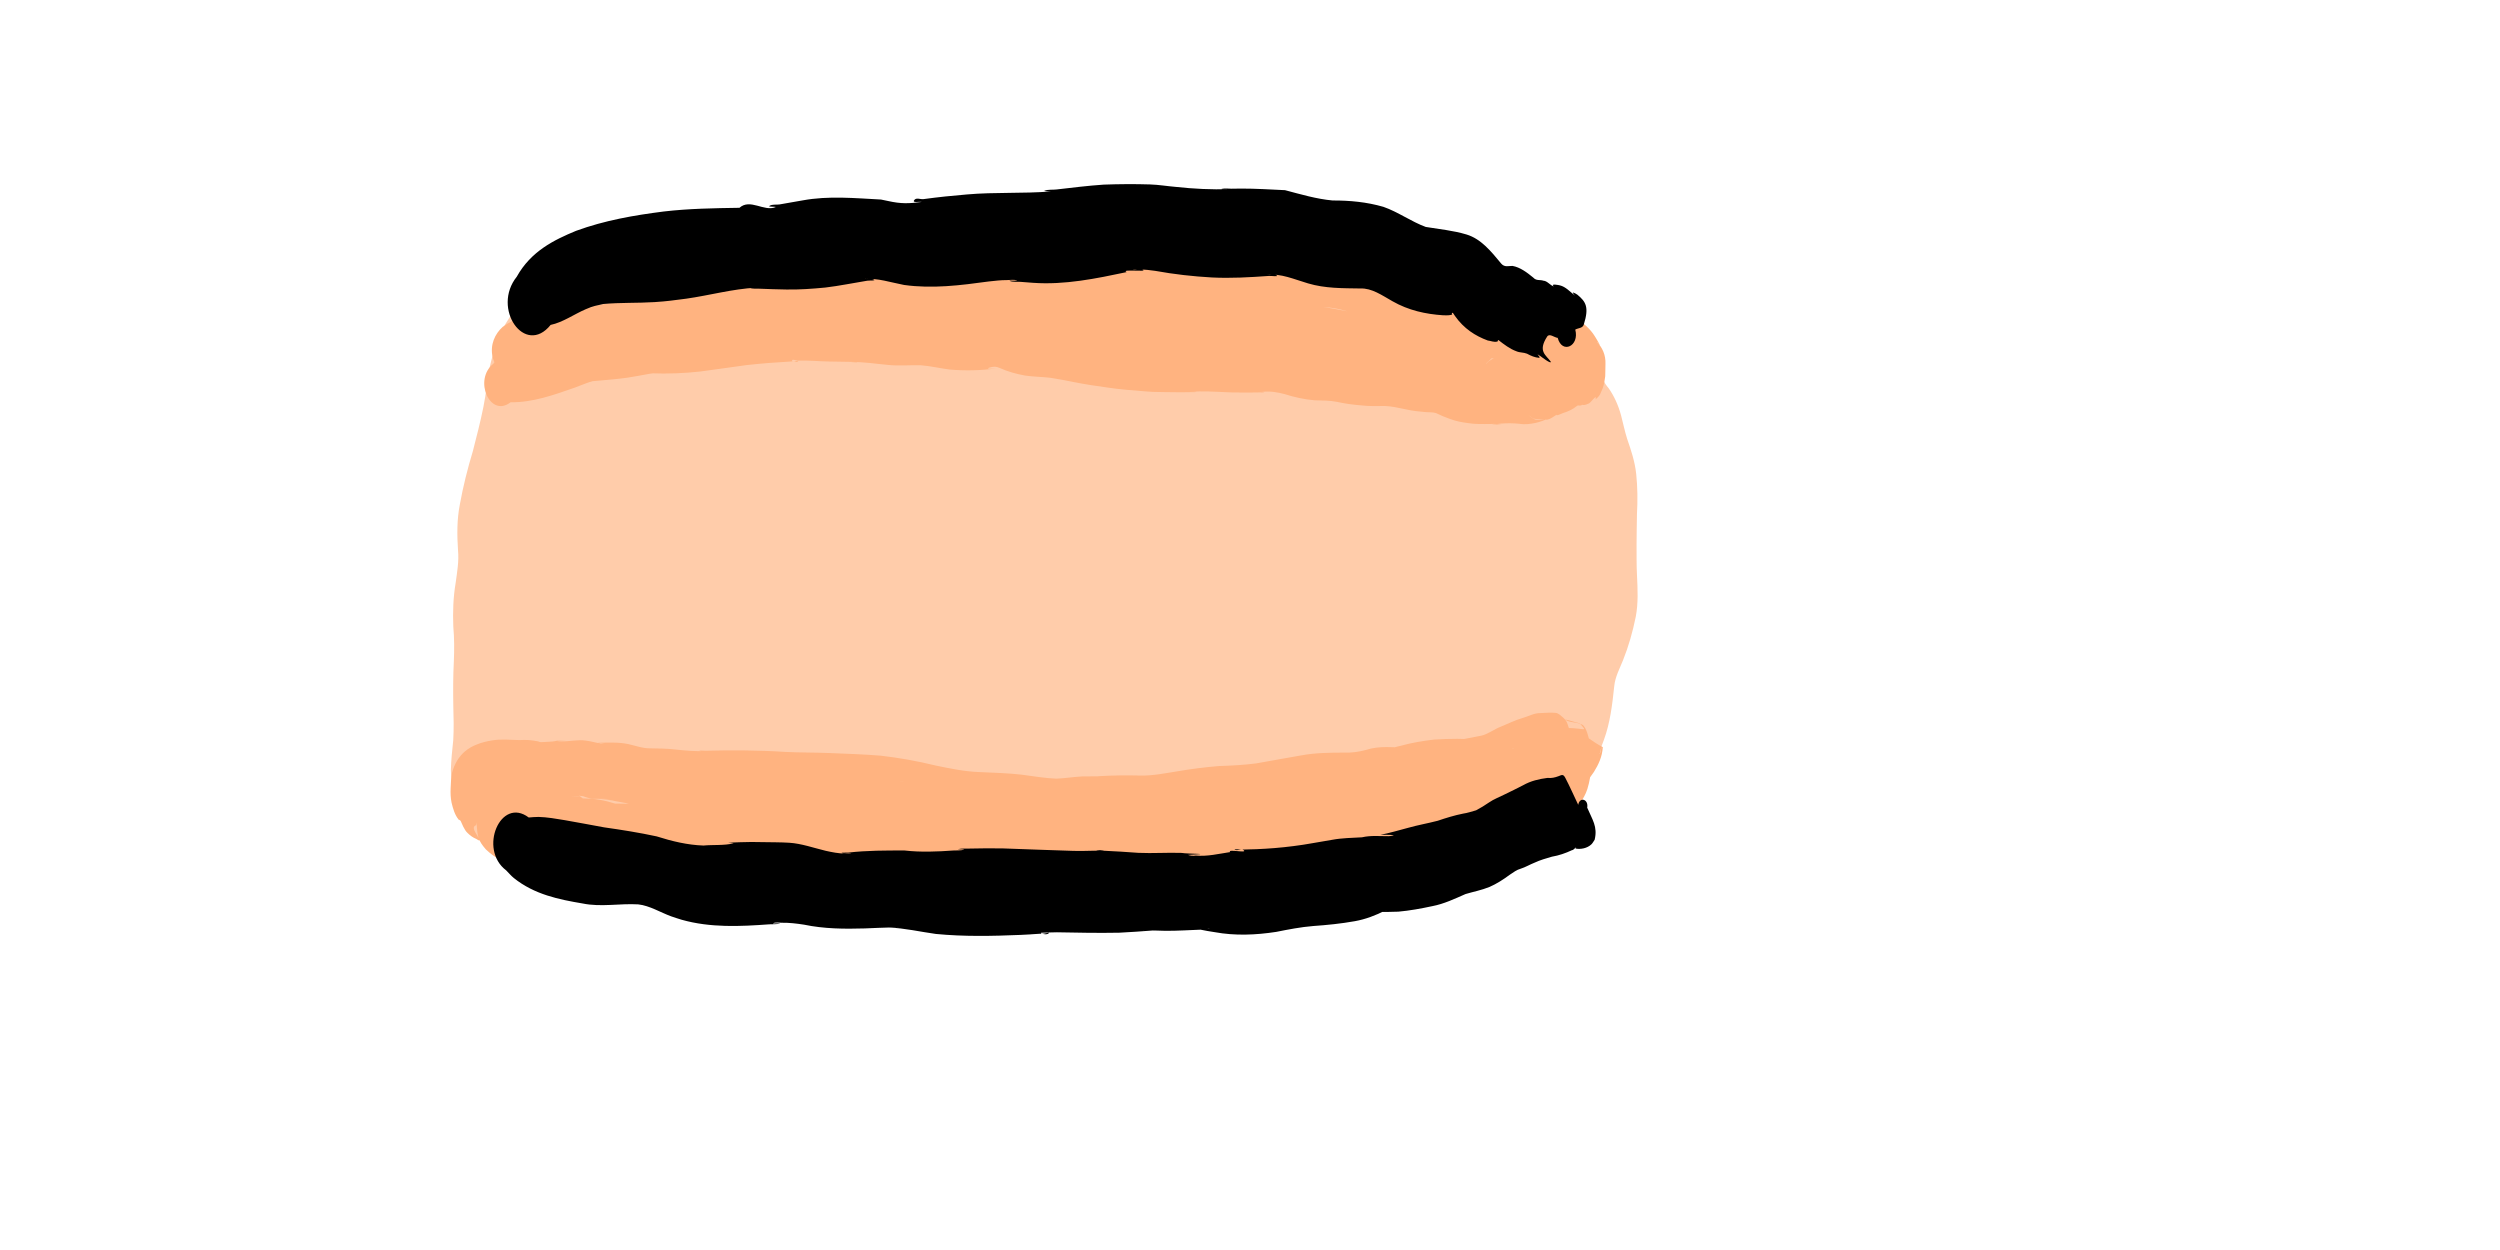 <?xml version="1.0" encoding="UTF-8" standalone="no"?>
<!-- Created with Inkscape (http://www.inkscape.org/) -->

<svg
   xmlns:dc="http://purl.org/dc/elements/1.1/"
   xmlns:cc="http://creativecommons.org/ns#"
   xmlns:rdf="http://www.w3.org/1999/02/22-rdf-syntax-ns#"
   xmlns:svg="http://www.w3.org/2000/svg"
   xmlns="http://www.w3.org/2000/svg"
   xmlns:sodipodi="http://sodipodi.sourceforge.net/DTD/sodipodi-0.dtd"
   xmlns:inkscape="http://www.inkscape.org/namespaces/inkscape"
   width="1024"
   height="512"
   viewBox="0 0 270.933 135.467"
   version="1.1"
   id="svg8"
   inkscape:version="0.92.4 (5da689c313, 2019-01-14)"
   sodipodi:docname="leg_speedo.svg"
   inkscape:export-filename="C:\Users\panu-\PycharmProjects\nextgame\data\images\bodies\speedo\leg_speedo.png"
   inkscape:export-xdpi="10.173375"
   inkscape:export-ydpi="10.173375">
  <defs
     id="defs2" />
  <sodipodi:namedview
     id="base"
     pagecolor="#ffffff"
     bordercolor="#666666"
     borderopacity="1.0"
     inkscape:pageopacity="0.0"
     inkscape:pageshadow="2"
     inkscape:zoom="0.98963091"
     inkscape:cx="496.41131"
     inkscape:cy="292.09492"
     inkscape:document-units="mm"
     inkscape:current-layer="layer6"
     showgrid="false"
     units="px"
     width="1024px"
     inkscape:window-width="1920"
     inkscape:window-height="1017"
     inkscape:window-x="-8"
     inkscape:window-y="-8"
     inkscape:window-maximized="1"
     inkscape:pagecheckerboard="true"
     showguides="false" />
  <g
     inkscape:groupmode="layer"
     id="layer6"
     inkscape:label="arm_color"
     transform="translate(0,-296.333)"
     style="display:inline">
    <path
       style="fill:#ffccaa;fill-opacity:1;stroke:none;stroke-width:0.261;stroke-opacity:1"
       id="path861"
       d="m 58.809,332.223 c -0.342,2.066 -1.204,3.897 -2.081,5.633 -0.494,0.962 -0.43,2.184 -0.501,3.303 -0.173,1.834 -0.501,3.637 -0.852,5.423 -0.384,1.91 -0.801,3.807 -1.214,5.705 -0.243,1.087 -0.492,2.154 -0.429,3.295 0.14,1.489 0.149,2.985 0.087,4.482 -0.095,1.392 -0.244,2.774 -0.314,4.169 -0.035,1.234 0.083,2.462 0.155,3.689 0.097,1.656 0.057,3.32 0.007,4.978 -0.015,1.372 -0.116,2.736 -0.223,4.099 -0.107,1.086 -0.212,2.175 -0.367,3.251 -0.034,0.318 -0.156,0.599 -0.157,0.917 -0.012,0.126 0.046,0.767 0.072,0.634 -0.085,-0.604 -0.581,-1.317 0.064,-0.399 0.204,0.423 0.433,0.823 0.655,1.229 0.231,0.632 0.256,0.525 -0.062,0.09 0.92,0.358 -0.956,-0.759 -0.709,-0.588 0.357,0.246 0.683,0.443 1.004,0.753 0.124,0.146 0.276,0.257 0.354,0.312 0.422,0.111 0.787,0.586 1.131,0.911 0.495,0.545 0.417,0.782 0.154,1.515 1.277,1.332 -0.137,3.737 -1.415,2.405 v 0 c -0.626,0.2 -1.159,0.383 -1.69,-0.212 -0.213,-0.253 -0.421,-0.514 -0.654,-0.735 -0.196,-0.169 -0.382,-0.365 -0.569,-0.543 -0.07,-0.08 -0.134,-0.079 0.088,0.077 0.158,0.112 0.338,0.173 0.486,0.308 0.262,0.241 -1.755,-1.014 -0.837,-0.616 -0.276,-0.334 -0.504,-0.721 -0.728,-1.114 -0.038,-0.076 -0.594,-1.253 -0.282,-0.627 0.078,0.15 -0.034,0.034 -0.141,-0.112 -0.255,-0.347 -0.377,-0.556 -0.537,-1.001 -0.062,-0.174 -0.101,-0.361 -0.151,-0.541 -0.058,-0.391 -0.078,-0.779 -0.115,-1.171 -0.101,-0.653 -0.167,-1.32 -0.175,-1.987 0.027,-1.077 0.147,-2.138 0.256,-3.204 0.074,-1.231 0.045,-2.461 0.007,-3.694 -0.027,-1.618 -0.027,-3.24 0.058,-4.855 0.051,-1.255 0.055,-2.502 -0.058,-3.753 -0.065,-1.589 -0.01,-3.181 0.253,-4.74 0.158,-1.17 0.373,-2.345 0.257,-3.541 -0.112,-1.66 -0.121,-3.323 0.195,-4.951 0.36,-1.983 0.843,-3.908 1.416,-5.8 0.403,-1.584 0.818,-3.165 1.14,-4.782 0.293,-1.46 0.447,-2.953 0.707,-4.423 0.504,-2.164 1.271,-4.274 2.544,-5.824 1.082,-2.987 4.254,-0.95 3.172,2.037 z"
       inkscape:connector-curvature="0" />
    <path
       style="fill:#ffccaa;fill-opacity:1;stroke:none;stroke-width:0.261;stroke-opacity:1"
       id="path863"
       d="m 165.224,382.414 c 0.7,-3.364 2.344,-6.18 3.877,-8.948 0.581,-1.087 1.264,-2.13 1.428,-3.48 0.088,-1.492 0.391,-2.918 0.783,-4.312 0.357,-1.274 0.774,-2.526 0.978,-3.864 0.156,-0.86 0.052,-1.735 -0.037,-2.596 -0.144,-1.339 -0.17,-2.69 -0.125,-4.038 0.032,-1.056 0.079,-2.112 0.046,-3.169 -0.055,-1.144 -0.052,-2.295 -0.195,-3.428 -0.148,-0.907 -0.375,-1.79 -0.567,-2.683 -0.212,-0.822 -0.421,-1.647 -0.684,-2.443 -0.144,-0.455 -0.353,-0.862 -0.55,-1.277 -0.321,-0.411 -0.627,-0.94 -0.91,-1.427 -0.375,-0.579 -0.613,-1.28 -0.96,-1.884 -0.286,-0.449 -0.619,-0.835 -0.915,-1.278 -0.27,-0.434 -0.466,-0.944 -0.736,-1.374 0.274,0.558 -0.607,-0.423 -0.671,-0.485 -0.361,-0.541 -0.919,-1.156 -1.025,-1.915 0.915,0.631 0.028,0.037 2.848,-1.167 -0.136,1.43 -1.655,1.174 -1.519,-0.256 v 0 c 2.936,-1.937 2.138,-2.929 3.005,-1.736 0.133,0.2 0.277,0.324 0.429,0.493 0.298,0.382 0.69,0.666 0.954,1.123 0.318,0.436 0.589,0.928 0.913,1.357 0.415,0.602 0.823,1.213 1.181,1.879 0.319,0.642 0.661,1.266 0.946,1.937 0.166,0.394 0.361,0.663 0.622,0.97 0.592,0.851 1.043,1.838 1.339,2.932 0.224,0.854 0.401,1.73 0.665,2.565 0.422,1.217 0.833,2.444 0.976,3.786 0.149,1.437 0.164,2.871 0.084,4.318 -0.033,1.091 -0.025,2.183 -0.044,3.275 0.008,1.122 -0.015,2.245 0.045,3.365 0.071,1.51 0.151,3.023 -0.131,4.51 -0.331,1.642 -0.783,3.231 -1.387,4.733 -0.36,0.903 -0.848,1.781 -0.949,2.812 -0.207,1.989 -0.445,3.967 -1.114,5.797 -1.199,3.319 -2.72,6.56 -5.037,8.686 -1.475,3.354 -5.038,0.576 -3.562,-2.778 z"
       inkscape:connector-curvature="0" />
    <path
       style="fill:#ffccaa;fill-opacity:1;stroke:none;stroke-width:0.187;stroke-opacity:1"
       d="m 123.452,325.164 c -3.418,0.328 -6.757,1.488 -10.211,1.332 -2.812,-0.145 -5.631,-0.38 -8.433,0.126 -3.193,0.333 -6.357,0.237 -9.489,-0.406 -2.918,0.14 -5.761,1.001 -8.667,0.902 -3.745,0.026 -7.561,0.035 -11.228,0.878 -3.785,0.682 -7.631,0.364 -11.409,1.197 -1.754,0.769 -3.62,1.366 -5.2,2.655 -0.861,1.443 -1.133,3.348 -1.946,4.851 -1.295,2.349 -0.915,5.428 -1.549,8.061 -0.528,3.26 -1.433,6.419 -1.891,9.681 -0.221,7.531 -0.076,15.145 -0.359,22.625 -0.027,1.528 -0.524,3.042 -0.385,4.543 1.186,2.376 3.33,3.646 5.437,3.669 5.608,0.717 11.165,1.918 16.719,3.006 3.989,0.309 8.001,-0.505 11.977,0.08 4.221,1.24 8.567,0.619 12.85,0.685 7.969,-0.416 15.955,-0.048 23.933,0.123 2.516,-0.018 5.019,0.312 7.532,0.308 1.377,-0.091 2.683,-0.806 4.07,-0.577 4.679,-0.229 9.318,-1.083 13.972,-1.559 3.648,-0.774 7.288,-1.701 10.877,-2.872 1.863,-0.797 3.603,-1.966 5.48,-2.727 0.831,-1.431 1.277,-3.274 2.135,-4.73 1.3,-2.768 3.262,-5.224 3.472,-8.659 0.491,-3.198 2.044,-6.215 1.452,-9.601 -0.233,-4.047 0.228,-8.183 -0.642,-12.146 -0.804,-4.393 -3.199,-7.853 -5.491,-11.022 -0.704,-1.027 -1.603,-1.715 -2.624,-1.951 -1.259,-0.984 -2.804,-0.608 -4.045,-1.657 -1.09,-0.722 -1.988,-2.081 -3.31,-1.977 -2.727,-0.07 -5.35,-1.345 -7.841,-2.776 -2.841,-0.242 -5.7,-0.205 -8.484,-1.157 -4.995,-0.501 -10.026,0.134 -14.997,-0.835 -0.566,-0.063 -1.135,-0.089 -1.703,-0.068 z"
       id="path879"
       inkscape:connector-curvature="0" />
    <path
       style="fill:#ffb380;fill-opacity:1;stroke:none;stroke-width:0.261;stroke-opacity:1"
       id="path887"
       d="m 59.732,334.245 c -1.076,0.842 -2.337,1.055 -3.553,1.275 -0.455,0.029 -0.319,0.059 -0.203,-0.376 0.065,-0.244 0.128,-0.493 0.155,-0.75 0.031,-0.295 -0.03,-0.509 -0.087,-0.775 -0.532,-1.42 -1.386,0.033 -2.485,-0.27 -0.241,-0.067 0.872,-1.217 0.885,-1.231 0.977,-0.79 2.097,-1.199 3.179,-1.656 1.278,-0.556 2.594,-0.891 3.935,-0.98 0.768,-0.027 1.537,0.02 2.294,0.195 0.077,0.018 0.154,0.036 0.231,0.039 0.06,0.002 0.238,-0.013 0.179,-0.021 -0.283,-0.039 -0.568,-0.047 -0.852,-0.071 0.638,-0.067 1.276,-0.173 1.908,-0.307 0.65,-0.107 1.296,-0.24 1.94,-0.402 0.69,-0.196 1.38,-0.389 2.081,-0.498 1.112,-0.116 2.229,-0.026 3.343,-0.008 0.121,-10e-4 0.243,-0.003 0.364,-0.004 0.398,-0.003 0.976,-8.9e-4 0.736,-0.011 -1.615,-0.066 -0.232,-0.015 0.084,-0.022 1.259,-0.09 2.518,-0.052 3.778,-0.024 0.118,0.016 0.237,0.023 0.353,0.049 1.542,0.34 1.838,5.465 0.2,5.507 -0.026,-8.9e-4 -0.053,-0.009 -0.079,-0.002 -0.086,0.021 -0.415,0.284 -0.442,0.301 -0.7,0.439 -0.397,0.256 -1.269,0.718 -2.708,1.332 -5.575,1.883 -8.426,2.345 -2.015,0.282 -4.042,0.355 -6.058,0.608 -3.014,0.374 -1.835,0.372 -3.72,-5.148 0.494,-0.197 0.988,-0.377 1.463,-0.655 1.934,-1.275 4.006,-2.067 6.092,-2.755 3.321,-0.984 6.699,-1.574 10.076,-2.094 2.668,-0.425 5.347,-0.675 8.029,-0.859 1.871,-0.093 3.743,-0.046 5.614,0.001 0.189,-0.008 0.755,0.022 0.568,-0.024 -0.235,-0.058 -0.481,0.029 -0.718,-0.013 -0.17,-0.03 0.343,-0.009 0.514,-0.023 0.524,-0.041 1.043,-0.128 1.561,-0.236 1.47,-0.387 2.923,-0.868 4.402,-1.198 2.446,-0.515 4.926,-0.464 7.394,-0.449 2.038,-0.032 4.069,0.205 6.098,0.422 1.682,0.17 3.365,0.317 5.045,0.524 1.505,0.223 3.003,0.495 4.517,0.594 1.869,0.06 3.737,2.6e-4 5.606,0.044 1.907,-6e-4 3.782,0.455 5.65,0.909 1.571,0.345 3.141,0.688 4.717,0.991 1.493,0.224 2.974,0.554 4.453,0.907 1.633,0.381 3.28,0.646 4.925,0.924 1.737,0.295 3.463,0.675 5.177,1.152 1.581,0.449 3.122,1.103 4.654,1.778 1.012,0.47 2.032,0.908 3.083,1.199 0.882,0.191 1.768,0.358 2.654,0.519 0.864,0.119 1.704,0.425 2.557,0.621 0.612,0.213 1.181,-0.113 -0.718,0.18 -0.044,0.007 -0.062,0.085 -0.098,0.119 -0.092,0.087 -0.189,0.162 -0.284,0.243 -0.079,0.084 -0.337,0.281 -0.238,0.252 0.113,-0.033 0.184,-0.19 0.285,-0.266 0.037,-0.028 0.584,-0.413 0.753,-0.428 4.001,-0.356 0.538,0.066 1.57,-0.061 0.495,-0.038 2.213,-0.03 0.078,-0.02 0.384,0.013 0.768,0.037 1.152,0.034 0.504,-0.049 1.001,-0.192 1.506,-0.256 0.27,0.035 0.945,-0.177 1.165,0.103 -0.007,0.13 0.01,0.017 -0.094,0.172 -0.003,0.004 0.183,-0.113 0.324,-0.216 0.178,-0.113 0.127,-0.031 0.306,-0.224 0.493,-0.466 -0.036,0.322 -0.021,0.518 0.256,3.304 1.261,4.299 0.226,3.123 -0.555,-0.303 -1.132,-0.561 -1.692,-0.862 -1.169,-0.642 -2.333,-1.297 -3.512,-1.906 -1.063,-0.551 -2.18,-0.869 -3.288,-1.214 -1.25,-0.394 -2.482,-0.875 -3.705,-1.396 -1.065,-0.462 -2.124,-0.93 -3.222,-1.237 -1.104,-0.239 -2.219,-0.371 -3.327,-0.573 -1.256,-0.246 -2.48,-0.699 -3.714,-1.083 -1.171,-0.354 -2.375,-0.411 -3.569,-0.508 -1.39,-0.092 -2.761,-0.415 -4.137,-0.672 -1.254,-0.233 -2.522,-0.172 -3.783,-0.105 -0.112,0.008 -1.729,0.111 -1.788,0.131 -0.154,0.052 0.627,0.046 0.472,0.084 -0.357,0.088 -0.725,0.046 -1.088,0.067 -1.325,0.077 -1.009,0.058 -2.354,0.102 -1.584,0.064 -3.167,0.031 -4.747,-0.118 -0.845,-0.08 -1.71,0.015 -2.535,-0.238 -0.15,-0.046 0.214,-0.294 0.321,-0.441 -0.379,-0.284 -0.758,-0.567 -1.137,-0.851 -2.469,0.898 -3.422,-3.751 -0.953,-4.649 v 0 c 0.27,-0.299 0.541,-0.599 0.811,-0.898 0.791,-0.157 1.583,-0.314 2.374,-0.47 -0.128,-0.078 -0.518,-0.17 -0.385,-0.235 0.342,-0.169 0.727,-0.09 1.092,-0.114 1.183,-0.079 2.371,-0.045 3.555,-0.06 1.181,0.011 2.36,0.056 3.541,0.099 1.474,0.054 2.944,0.052 4.409,0.289 1.329,0.193 2.655,0.427 3.99,0.517 1.411,0.115 2.823,0.23 4.223,0.499 1.36,0.273 2.722,0.558 4.054,1.026 1.091,0.355 2.195,0.653 3.311,0.835 1.239,0.231 2.479,0.48 3.69,0.908 1.194,0.412 2.386,0.848 3.555,1.375 1.11,0.469 2.218,0.954 3.362,1.258 1.304,0.41 2.605,0.848 3.858,1.488 1.403,0.695 2.785,1.496 4.012,2.657 0.626,0.625 1.253,1.276 1.714,2.131 -0.89,-1.046 0.185,0.142 0.501,3.38 0.024,0.241 -0.436,1.056 -0.608,1.287 -0.378,0.446 -0.782,0.936 -1.266,1.159 -0.252,0.048 -0.468,0.342 -0.713,0.499 -0.498,0.331 -1.022,0.547 -1.577,0.628 -0.651,0.096 -1.304,0.095 -1.957,0.158 -0.383,2.9e-4 -0.764,0.036 -1.146,0.05 -0.852,0.003 -1.71,0.046 -2.56,-0.062 -0.545,-0.127 0.08,0.032 0.948,-0.075 0.034,-0.004 0.038,-0.078 0.066,-0.103 0.125,-0.112 0.263,-0.194 0.388,-0.304 0.082,-0.071 0.311,-0.314 0.231,-0.238 -0.097,0.092 -0.19,0.193 -0.285,0.289 -0.044,0.034 -0.515,0.423 -0.631,0.441 -0.815,0.123 -1.642,0.128 -2.46,0.087 -0.921,-0.106 -1.842,-0.223 -2.745,-0.495 -0.942,-0.222 -1.893,-0.359 -2.831,-0.606 -1.213,-0.314 -2.424,-0.645 -3.614,-1.088 -1.367,-0.507 -2.725,-1.094 -4.136,-1.349 -1.749,-0.28 -3.512,-0.427 -5.242,-0.895 -1.61,-0.43 -3.208,-0.938 -4.821,-1.349 -1.447,-0.306 -2.907,-0.481 -4.357,-0.762 -1.609,-0.294 -3.214,-0.612 -4.816,-0.968 -1.685,-0.301 -3.375,-0.366 -5.075,-0.337 -1.966,-0.035 -3.929,-0.179 -5.872,-0.608 -1.456,-0.272 -2.915,-0.512 -4.387,-0.576 -1.695,-0.095 -3.392,-0.146 -5.087,-0.229 -1.962,-0.115 -3.923,-0.238 -5.885,-0.326 0.155,-0.008 0.618,-0.008 0.464,-0.024 -1.488,-0.159 -2.993,0.071 -4.48,0.123 -1.454,0.119 -2.919,0.183 -4.352,0.555 -1.726,0.401 -3.46,0.656 -5.219,0.444 -0.192,-0.007 -0.768,0.007 -0.577,-0.021 0.233,-0.034 0.47,-0.028 0.703,0.003 0.18,0.024 -0.362,0.008 -0.542,0.018 -0.639,0.038 -1.267,0.169 -1.887,0.378 -2.561,0.798 -5.108,1.712 -7.723,2.162 -3.286,0.587 -6.593,0.905 -9.882,1.466 -2.244,0.413 -4.491,0.857 -6.756,0.983 -0.286,0.007 -0.577,0.075 -0.858,0.004 -0.025,-0.005 -0.02,-0.067 -0.041,-0.085 -0.094,-0.079 -0.221,0.147 -0.324,0.074 -0.668,-1.7 -1.345,-3.393 -2.003,-5.1 -0.056,-0.146 0.095,-0.229 0.16,-0.282 0.445,-0.36 0.96,-0.53 1.441,-0.777 1.923,-0.772 3.882,-1.371 5.842,-1.953 2.88,-0.758 5.79,-1.431 8.739,-1.311 0.878,0.048 1.758,0.197 2.635,0.159 1.486,-0.068 1.514,4.442 0.305,5.315 -0.118,0.085 -0.34,0.15 -0.458,0.173 -0.122,0.024 -0.245,0.031 -0.368,0.047 0.231,0.011 0.464,-0.007 0.693,0.033 0.149,0.026 -0.301,0.009 -0.452,0.009 -0.595,-10e-4 -1.19,-0.045 -1.785,-0.047 -1.163,-0.002 -2.326,0.021 -3.488,-0.055 -0.24,-0.012 -0.48,-0.03 -0.72,-0.039 -0.11,-0.004 -0.439,-0.003 -0.329,-0.005 1.618,-0.021 0.511,0.011 0.166,-0.023 -0.549,-0.015 -1.095,-0.031 -1.633,0.153 -0.69,0.199 -1.364,0.486 -2.064,0.623 -0.817,0.156 -1.633,0.321 -2.46,0.329 -2.578,-0.125 -0.71,0.027 -1.756,-0.129 -0.087,-0.013 -0.174,-0.026 -0.262,-0.029 -0.066,-0.002 -0.265,0.005 -0.199,0.012 0.3,0.029 0.602,0.032 0.902,0.057 0.054,0.004 -0.107,0.002 -0.161,0.003 -1.079,0.289 -2.1,0.88 -3.175,1.193 -1.095,0.336 -2.258,0.74 -3.386,0.524 -0.019,-0.081 -0.069,-0.161 -0.056,-0.244 0.03,-0.198 0.33,-0.56 0.178,-0.558 -2.04,0.027 -1.94,1.448 -2.975,-0.307 -0.061,-0.169 -0.142,-0.328 -0.183,-0.508 -0.313,-1.38 0.25,-2.556 1.084,-3.305 1.311,-0.952 2.764,-1.422 4.255,-1.034 1.87,-0.943 2.871,2.579 1.001,3.521 z"
       inkscape:connector-curvature="0" />
    <path
       style="fill:#ffb380;fill-opacity:1;stroke:none;stroke-width:0.261;stroke-opacity:1"
       id="path889"
       d="m 53.482,335.728 c 0.198,-0.22 0.382,-0.466 0.594,-0.661 1.739,-1.594 3.861,-2.316 5.878,-2.99 1.891,-0.591 3.826,-0.855 5.761,-0.999 1.169,-0.022 2.329,-0.099 3.485,-0.336 1.67,-0.386 3.348,-0.679 5.038,-0.846 1.65,-0.116 3.292,-0.318 4.931,-0.591 1.713,-0.341 3.436,-0.551 5.166,-0.607 0.268,0.002 0.537,0.002 0.805,0.008 0.68,0.014 1.36,0.019 2.04,0.051 0.823,0.038 1.638,0.175 2.463,0.189 -0.221,-0.366 1.439,0.387 1.191,-0.026 -0.133,-0.222 -0.712,0.239 -0.641,-0.03 0.073,-0.274 0.436,-0.014 0.654,-0.021 1.391,-0.047 0.366,-0.025 2.696,-0.015 1.425,0.107 2.847,0.243 4.273,0.339 1.193,0.038 2.372,0.266 3.549,0.504 0.97,0.27 1.96,0.212 2.942,0.142 0.203,-0.015 0.746,0.154 0.608,-0.044 -0.148,-0.213 -0.62,0.266 -0.653,-0.021 -0.034,-0.285 0.432,-0.019 0.649,-0.02 0.59,-0.004 1.179,0.035 1.767,0.085 1.318,-0.272 2.422,0.347 3.655,0.698 0.755,0.194 1.529,0.183 2.295,0.189 0.989,0.011 1.963,0.25 2.934,0.469 0.844,0.199 1.699,0.261 2.553,0.321 1.155,0.071 2.309,0.16 3.462,0.264 1.325,0.098 2.648,0.131 3.975,0.067 2.787,-0.146 -0.327,0.05 0.204,-0.083 0.056,-0.014 1.575,-0.029 1.628,-0.029 0.84,-0.002 2.317,0.029 2.934,0.039 1.333,0.149 2.667,0.213 4.004,0.183 0.219,-0.007 0.795,0.207 0.657,-0.019 -0.142,-0.233 -0.508,0.185 -0.677,-0.014 -0.165,-0.194 0.441,-0.004 0.661,-0.004 0.222,2.9e-4 0.443,0.002 0.665,0.007 2.146,0.035 1.337,-0.046 2.602,0.116 1.02,0.149 2.002,0.558 3.013,0.77 0.948,0.183 1.907,0.178 2.86,0.288 0.869,0.128 1.721,0.394 2.587,0.549 0.777,0.075 1.557,0.091 2.336,0.144 0.829,0.008 1.657,-0.002 2.484,0.082 0.947,0.085 1.878,0.341 2.805,0.596 0.638,0.155 1.285,0.218 1.925,0.359 0.561,0.13 1.084,0.431 1.618,0.681 0.44,0.125 0.893,0.176 1.338,0.277 0.51,0.113 1.018,0.243 1.526,0.372 0.476,0.089 1.714,0.027 -0.392,0.04 0.408,-0.019 0.814,-0.077 1.222,-0.104 0.788,-0.115 1.549,0.009 2.324,0.106 0.4,0.047 1.056,0.033 -0.828,0.007 -0.042,-6e-4 0.084,-0.002 0.126,-0.004 0.117,-0.007 0.181,-0.015 0.302,-0.028 0.422,-0.065 0.847,-0.061 1.271,-0.107 0.484,-0.075 0.974,-0.049 1.457,-0.12 1.135,-0.126 1.319,-0.046 2.083,0.553 0.024,0.018 -0.041,-0.049 -0.064,-0.068 -0.117,-0.092 -0.223,-0.233 -0.357,-0.262 -0.443,-0.096 -0.895,-0.071 -1.343,-0.106 -0.123,0.074 -0.356,0.102 -0.438,0.27 -0.011,0.022 0.038,-0.017 0.056,-0.028 0.324,-0.211 0.07,-0.071 0.369,-0.224 0.195,-0.077 0.375,-0.141 0.562,-0.242 0.399,-0.26 0.805,-0.538 1.244,-0.654 -0.036,0.107 0.225,-0.125 0.234,-0.021 0.005,0.064 -0.049,0.111 -0.074,0.166 -0.192,0.411 -0.542,0.75 -0.578,1.232 -0.159,2.138 0.804,3.535 0.064,2.365 -0.342,-0.587 -0.444,-1.269 -0.568,-1.969 -0.044,-0.25 -0.025,-0.306 -0.175,-0.238 -0.154,0.087 0.009,0.021 -0.198,-0.005 -0.044,-0.005 -0.087,0.024 -0.131,0.017 -0.243,-0.036 -0.495,-0.209 -0.724,-0.312 -0.541,-0.382 -1.116,-0.658 -1.701,-0.894 -0.799,-0.229 -1.569,-0.582 -2.328,-0.979 -0.669,-0.339 -1.265,-0.882 -1.921,-1.257 -0.473,-0.162 -0.964,-0.2 -1.442,-0.334 -0.593,-0.133 -1.16,-0.414 -1.748,-0.575 -0.724,-0.109 -1.451,-0.177 -2.176,-0.283 -0.954,-0.201 -1.913,-0.351 -2.875,-0.472 -0.141,-0.011 -0.281,-0.019 -0.422,-0.03 -0.25,-0.019 -0.499,-0.036 -0.749,-0.059 -0.107,-0.011 -0.428,-0.021 -0.321,-0.036 0.776,-0.111 1.312,0.028 0.715,-0.103 -0.209,-0.046 -0.421,-0.069 -0.631,-0.099 -0.038,-0.005 -0.135,0.021 -0.114,-0.021 0.04,-0.079 0.127,-0.086 0.191,-0.13 0.692,-0.617 0.712,-0.484 1.138,-1.5 0.125,-0.299 0.169,-0.726 0.25,-1.059 0.026,-0.054 0.032,-0.146 0.079,-0.161 0.136,-0.042 0.815,0.438 0.932,0.501 0.336,0.182 0.677,0.345 1.015,0.518 1.035,0.484 2.093,0.875 3.144,1.291 0.78,0.313 1.441,0.872 2.02,1.622 0.494,0.69 0.052,0.112 -0.052,-0.139 0.21,-0.211 0.717,0.258 0.879,0.386 0.308,0.316 0.149,0.132 0.467,0.566 1.94,2.9 -1.14,6.552 -3.08,3.652 v 0 c 0.238,0.34 0.131,0.199 0.314,0.432 0.502,0.511 -0.228,0.066 -0.387,0.059 -0.311,-0.177 -0.58,-0.366 -0.849,-0.645 -0.125,-0.13 -0.213,-0.329 -0.356,-0.422 -0.021,-0.014 0.017,0.059 0.025,0.088 0.005,0.03 0.032,0.146 0.015,0.178 -0.099,0.187 -0.896,-0.056 -1.034,-0.044 -1.382,-0.319 -2.755,-0.737 -4.024,-1.562 -1.482,-1.037 -2.839,-2.331 -3.466,-4.485 -0.053,-0.306 -0.124,-0.608 -0.16,-0.918 -0.133,-1.152 0.104,-2.368 0.731,-3.217 0.205,-0.278 0.486,-0.435 0.728,-0.652 0.305,-0.156 0.603,-0.288 0.932,-0.34 0.785,-0.201 0.114,-0.049 1.815,-0.132 0.653,-0.032 1.306,-0.07 1.956,0.057 1.024,0.158 2.038,0.388 3.053,0.628 0.802,0.216 1.601,0.449 2.382,0.776 0.547,0.2 1.111,0.278 1.666,0.43 0.734,0.203 1.444,0.529 2.128,0.938 0.594,0.344 1.198,0.655 1.816,0.918 0.749,0.341 1.505,0.659 2.226,1.1 0.653,0.365 1.331,0.639 1.993,0.971 1.199,0.785 2.159,1.737 2.732,3.405 0.147,0.563 0.382,1.256 0.333,1.877 -0.003,0.034 -0.033,-0.054 -0.045,-0.084 -0.226,-0.542 0.079,0.102 -0.242,-0.546 -0.586,-0.904 0.43,0.623 0.334,2.753 -0.023,0.511 -0.387,0.887 -0.602,1.311 -0.134,0.265 -0.365,0.449 -0.556,0.628 -0.459,0.371 -0.984,0.61 -1.506,0.765 -0.185,0.08 -0.547,0.249 -0.686,0.242 -0.037,-0.087 -0.018,-0.053 -0.146,0.03 -0.283,0.185 -0.564,0.386 -0.882,0.446 -0.479,-0.035 -0.963,-0.008 -1.437,-0.105 -0.159,-0.033 -0.292,-0.181 -0.435,-0.277 -0.044,-0.03 -0.169,-0.141 -0.129,-0.102 0.615,0.587 0.844,0.538 1.793,0.47 0.017,-0.009 0.063,-0.049 0.051,-0.029 -0.059,0.104 -0.659,0.275 -0.737,0.299 -0.115,0.035 -0.231,0.061 -0.347,0.092 -0.589,0.115 -1.183,0.205 -1.777,0.097 -0.656,-0.065 -1.318,-0.072 -1.973,-0.023 -0.478,0.046 -1.946,0.184 0.083,0.088 -0.401,-0.026 -0.801,-0.072 -1.202,-0.045 -0.858,0.008 -1.71,0.044 -2.562,-0.107 -0.627,-0.077 -1.25,-0.21 -1.858,-0.432 -0.52,-0.182 -1.03,-0.4 -1.535,-0.646 -0.348,-0.101 -0.707,-0.07 -1.061,-0.096 -0.74,-0.059 -1.482,-0.136 -2.214,-0.306 -0.743,-0.153 -1.486,-0.332 -2.239,-0.36 -0.854,0.011 -1.71,0.033 -2.563,-0.065 -0.886,-0.071 -1.769,-0.188 -2.644,-0.384 -0.797,-0.154 -1.596,-0.151 -2.401,-0.167 -1.095,-0.095 -2.177,-0.323 -3.243,-0.665 -0.817,-0.226 -1.632,-0.348 -2.468,-0.248 -1.299,0.07 -0.003,-0.015 0.196,0.05 0.206,0.066 -0.425,0.007 -0.637,0.011 -1.051,0.015 -1.353,0.016 -2.702,6.1e-4 -0.228,-0.002 -0.456,-0.016 -0.685,-0.024 -1.329,-0.064 -2.659,-0.138 -3.988,-0.048 0.206,0.011 0.819,-0.021 0.617,0.032 -0.015,0.004 -1.603,0.021 -1.611,0.021 -0.765,0.001 -2.646,-0.033 -3.022,-0.044 -0.264,-0.008 -0.528,-0.034 -0.791,-0.051 -1.407,-0.119 -2.816,-0.212 -4.216,-0.431 -1.153,-0.157 -2.305,-0.331 -3.452,-0.559 -0.879,-0.171 -1.757,-0.353 -2.64,-0.485 -0.927,-0.107 -1.858,-0.11 -2.783,-0.245 -0.935,-0.178 -1.857,-0.424 -2.753,-0.832 -0.24,-0.083 -0.243,-0.102 -0.464,-0.121 -0.4,-0.034 -1.585,0.345 0.152,0.175 -1.681,0.239 -3.379,0.271 -5.067,0.13 -1.05,-0.133 -2.09,-0.384 -3.143,-0.466 -1.176,-0.028 -2.352,0.087 -3.527,-0.034 -1.349,-0.119 -2.693,-0.352 -4.048,-0.309 0.209,-0.002 0.823,0.093 0.627,-0.005 -0.027,-0.013 -1.338,-0.032 -1.363,-0.032 -1.068,-0.016 -2.133,-0.021 -3.199,-0.092 -0.602,-0.031 -1.202,-0.048 -1.804,-0.03 -0.21,0.007 -0.689,-0.236 -0.629,0.031 0.061,0.273 0.807,-0.151 0.643,0.032 -0.178,0.198 -0.463,0.018 -0.695,0.026 -1.62,0.087 -3.237,0.215 -4.853,0.391 -1.686,0.217 -3.366,0.488 -5.052,0.7 -1.759,0.194 -3.523,0.261 -5.288,0.195 -1.154,-0.043 -2.309,-0.065 -3.458,0.108 -1.656,0.226 -3.251,0.812 -4.845,1.44 -2.274,0.798 -4.597,1.627 -6.966,1.589 -2.225,1.741 -4.075,-2.449 -1.849,-4.19 z"
       inkscape:connector-curvature="0" />
    <path
       style="fill:#ffb380;fill-opacity:1;stroke:none;stroke-width:0.261;stroke-opacity:1"
       id="path891"
       d="m 58.886,386.189 c -1.088,0.035 -2.134,-0.45 -3.086,-1.118 -0.294,-0.296 -0.645,-0.469 -1.012,-0.506 -0.342,0.025 -0.721,-0.337 -1.055,-0.185 0.472,0.085 -0.951,0.007 -0.467,-0.003 1.683,-0.038 0.089,0.041 -0.492,-0.039 -0.394,-0.092 -0.782,-0.22 -1.164,-0.379 -0.03,-0.014 -0.121,-0.048 -0.152,-0.085 -0.054,-0.064 0.169,0.174 0.205,0.091 1.767,-4.135 0.459,-4.634 1.742,-4.061 0.819,0.331 1.634,0.683 2.457,0.994 1.179,0.482 2.414,0.534 3.635,0.628 1.284,0.076 2.3,0.386 3.44,1.171 0.383,0.196 1.063,1.183 1.473,1.017 0.743,-0.313 1.549,-0.296 2.32,-0.295 1.181,0.011 2.361,0.043 3.542,0.042 -0.21,-0.004 -0.438,0.098 -0.631,-0.012 -0.176,-0.1 0.383,-0.009 0.574,-0.02 0.875,-0.05 1.744,-0.195 2.615,-0.317 1.437,-0.213 2.881,-0.264 4.325,-0.275 1.465,-0.007 2.904,-0.405 4.341,-0.742 1.865,-0.469 3.752,-0.768 5.648,-0.881 1.826,-0.139 3.654,-0.049 5.481,-0.064 -0.224,-0.002 -0.466,0.109 -0.673,-0.007 -0.19,-0.106 0.413,-0.013 0.619,-0.024 0.905,-0.045 1.808,-0.104 2.714,-0.119 0.877,0.03 1.756,0.003 2.632,0.048 0.236,0.012 -0.482,-0.062 -0.708,0.029 -0.177,0.071 0.369,0.025 0.553,0.033 0.534,0.025 0.525,0.017 1.059,0.011 1.238,-0.011 2.473,-0.154 3.708,-0.238 1.32,-0.11 2.641,-0.084 3.961,0.007 0.812,0.102 1.627,0.093 2.441,0.142 0.289,0.018 0.56,0.064 0.852,0.053 0.112,-0.017 0.224,-0.034 0.337,-0.051 0.051,-0.008 0.904,-0.137 0.903,-0.137 -0.228,-0.124 -0.513,0.08 -0.736,-0.056 -0.176,-0.107 0.387,-0.026 0.58,-0.039 0.206,-0.013 0.412,-0.025 0.618,-0.038 1.208,-0.056 2.415,0.017 3.622,0.049 1.342,-0.057 2.679,-0.247 4.019,-0.365 1.479,-0.089 2.958,-0.1 4.438,-0.067 1.337,0.038 2.662,-0.244 3.985,-0.45 1.513,-0.266 3.032,-0.449 4.555,-0.58 1.348,-0.043 2.692,-0.11 4.034,-0.286 1.624,-0.278 3.245,-0.593 4.87,-0.866 1.53,-0.282 3.073,-0.301 4.614,-0.303 0.812,0.036 1.616,-0.075 2.41,-0.289 0.74,-0.247 1.495,-0.311 2.254,-0.311 0.488,0.011 0.977,0.024 1.465,0.033 0.071,10e-4 0.142,1.1e-4 0.213,-0.002 0.98,-0.041 -1.612,0.134 -0.494,-0.093 0.11,-0.022 0.22,-0.05 0.33,-0.075 1.203,-0.34 2.422,-0.535 3.645,-0.679 1.661,-0.079 3.34,-0.181 4.989,0.158 0.726,0.155 1.399,0.501 2.056,0.93 0.346,0.271 0.743,0.236 1.124,0.326 1.022,0.202 -1.521,0.131 -0.827,0.126 1.01,-0.216 1.675,0.137 2.536,0.563 0.482,0.292 0.954,0.804 1.188,1.45 0.116,0.32 0.179,0.669 0.269,1.004 -0.015,0.435 0.033,0.883 -0.046,1.306 -0.071,0.378 -0.247,0.709 -0.396,1.045 -0.051,0.115 -0.253,0.412 -0.2,0.299 0.075,-0.161 0.163,-0.315 0.268,-0.444 0.056,-0.069 -0.073,0.178 -0.118,0.26 -0.098,0.179 -0.206,0.349 -0.31,0.523 -0.88,1.258 -2.106,1.889 -3.284,2.495 -1.457,0.727 -2.959,1.247 -4.497,1.543 -1.698,0.268 -3.398,-0.05 -5.085,-0.296 -0.194,-0.016 -0.387,-0.037 -0.581,-0.048 -0.482,-0.025 -0.702,-0.013 -1.186,0.002 -0.208,0.007 -0.797,-0.129 -0.623,0.023 0.064,0.056 1.738,0.003 0.009,0.043 -1.317,-0.003 -2.619,0.278 -3.92,0.508 -2.274,0.381 -4.579,0.372 -6.87,0.371 -0.765,0.005 -1.548,-0.151 -3.406,-0.158 -1.55,0.056 -3.105,0.169 -4.648,-0.072 -1.068,-0.261 -2.108,-0.682 -3.197,-0.758 -0.387,0.081 -1.813,-0.105 0.046,0.027 0.155,0.011 -0.311,0.011 -0.467,0.025 -0.37,0.032 -0.738,0.086 -1.107,0.13 -1.857,0.287 -3.72,0.177 -5.569,-0.121 -0.95,-0.192 -1.908,-0.236 -2.867,-0.236 -0.236,0 -0.475,-0.042 -0.709,0.005 -0.213,0.043 0.431,0.004 0.646,0.007 -1.814,-0.013 -3.627,-10e-4 -5.441,-0.033 -1.385,-0.124 -2.767,-0.28 -4.153,-0.357 -1.481,-0.052 -2.963,-0.058 -4.444,-0.111 -1.78,-0.067 -3.542,-0.407 -5.301,-0.745 -1.887,-0.355 -3.791,-0.516 -5.691,-0.681 -1.779,-0.204 -3.554,-0.434 -5.338,-0.535 -1.593,-0.017 -3.183,-0.166 -4.773,-0.288 -1.45,-0.098 -2.901,-0.136 -4.352,-0.176 -0.379,-0.354 -0.995,0.32 -1.375,-0.021 -0.184,-0.164 0.566,0.255 0.664,-0.009 0.096,-0.261 -0.436,-0.011 -0.655,-0.016 -0.218,-0.004 -0.436,-0.009 -0.655,-0.012 -0.65,-0.007 -1.299,-0.011 -1.949,-0.017 -1.269,-0.038 -2.532,-0.184 -3.791,-0.388 -0.876,-0.155 -1.747,-0.358 -2.618,-0.556 -0.721,-0.162 -1.445,-0.307 -2.171,-0.429 -0.471,-0.184 -2.706,-0.146 -0.474,-0.192 -0.629,-0.071 -1.266,-0.024 -1.894,-0.048 -0.278,-0.011 -0.563,-0.125 -0.834,-0.197 -0.393,-0.179 -0.8,-0.133 -1.206,-0.095 -0.442,0.043 -0.629,0.056 0.783,-0.004 0.066,-0.002 -0.131,-0.009 -0.197,-0.011 -0.226,-0.004 -0.451,0.015 -0.676,0.035 -0.986,0.072 -1.976,0.115 -2.963,0.065 0.3,0.041 -0.914,-0.105 -0.586,-0.142 0.671,-0.074 1.392,0.036 0.918,-0.086 -0.727,0.171 -1.435,0.15 -2.182,0.165 -0.499,0.034 -1.01,0.045 -1.492,-0.15 0.33,-0.014 0.661,-0.002 0.99,-0.042 0.024,-0.003 0.016,-0.066 0.036,-0.084 0.226,-0.199 0.257,-0.131 0.427,-0.338 0.017,-0.021 -0.042,0.024 -0.062,0.039 -0.067,0.052 -0.132,0.109 -0.198,0.163 -0.339,0.326 -0.647,0.297 -1.018,0.375 0.172,-1.57 0.208,-3.178 0.516,-4.71 0.04,-0.199 0.255,0.244 0.349,0.407 0.195,0.339 0.421,0.676 0.511,1.086 0.278,1.27 0.04,2.15 -0.527,3.102 -0.379,0.516 -0.006,-0.208 0.037,-0.352 0.072,-0.239 0.077,-0.326 0.105,-0.545 0.057,0.021 0.118,1.063 0.134,0.621 0.016,-0.06 0.034,-0.171 0.091,-0.197 0.246,-0.11 0.886,0.122 1.122,0.18 0.93,0.255 1.865,0.455 2.809,0.587 0.992,0.107 1.986,0.058 2.98,0.125 1.15,0.086 2.275,0.405 3.382,0.807 0.482,0.154 0.966,0.375 1.47,0.333 0.13,-0.011 0.652,-0.119 0.753,-0.139 -0.205,-0.02 -0.541,0.195 -0.616,-0.06 -0.07,-0.239 0.383,-0.051 0.575,-0.079 0.988,-0.144 1.971,-0.238 2.965,-0.291 0.263,9.1e-4 0.527,-0.001 0.79,0.002 0.649,0.009 1.298,0.008 1.947,0.037 0.837,0.037 1.672,0.27 2.487,0.507 1.171,0.396 2.384,0.248 3.578,0.234 1.569,-0.03 3.106,0.343 4.61,0.903 0.691,0.246 1.364,0.617 2.083,0.688 0.389,0.038 0.546,0.005 0.94,-0.028 0.186,-0.024 0.593,0.171 0.557,-0.072 -0.038,-0.252 -0.718,0.113 -0.577,-0.061 0.166,-0.205 0.451,-0.043 0.676,-0.061 0.719,-0.058 1.437,-0.086 2.157,-0.112 1.863,-0.087 3.724,0.025 5.584,0.156 0.922,0.134 1.858,9e-4 2.78,0.084 0.187,0.017 -0.747,-0.03 -0.562,0.011 0.214,0.048 0.434,0.005 0.651,0.009 1.362,0.072 2.719,0.176 4.083,0.208 0.669,0.086 1.332,0.184 2.004,0.18 0.353,-0.064 1.495,0.022 -0.136,-0.049 -0.119,-0.005 0.239,-0.002 0.358,-0.005 0.125,-0.003 0.25,-0.009 0.375,-0.015 0.128,-0.003 0.255,-0.005 0.383,-0.009 1.431,-0.106 2.862,-0.17 4.293,-0.28 0.237,-0.011 0.481,0.046 0.711,-0.033 0.172,-0.059 -0.709,0.016 -0.534,-0.028 0.231,-0.059 0.471,-0.009 0.707,-0.016 0.682,-0.02 1.364,-0.042 2.045,-0.074 0.882,0.067 2.002,-0.41 2.861,-0.204 0.175,0.042 0.339,0.142 0.508,0.213 0.685,0.654 0.367,0.254 0.929,1.239 1.141,-0.656 1.838,1.493 0.697,2.149 v 0 c 0.143,1.065 0.163,0.573 0.009,1.478 -0.105,0.146 -0.19,0.323 -0.316,0.437 -0.282,0.258 -0.776,0.414 -1.091,0.513 -0.685,0.216 -1.384,0.341 -2.082,0.462 -1.885,0.254 -3.784,0.317 -5.677,0.192 -0.217,-0.019 -0.435,-0.035 -0.652,-0.057 -0.195,-0.019 -0.674,0.166 -0.585,-0.067 0.096,-0.251 0.444,0.065 0.633,-0.06 0.041,-0.027 -0.878,-0.07 -0.88,-0.07 -0.13,-0.004 -0.26,-0.004 -0.39,-0.008 -1.146,0.026 -2.295,0.08 -3.438,-0.047 -0.612,-0.073 -1.224,-0.188 -1.84,-0.104 0.26,0.011 0.522,-0.015 0.779,0.034 0.123,0.024 -0.248,0.028 -0.372,0.043 -0.7,0.09 -1.399,0.211 -2.102,0.256 -1.877,0.104 -3.76,0.089 -5.633,-0.112 -0.718,-0.073 -0.685,-0.074 -1.392,-0.129 -0.217,-0.017 -0.473,0.121 -0.65,-0.047 -0.159,-0.151 0.775,0.056 0.587,-0.013 -0.093,-0.034 -1.204,0.02 -1.285,0.023 -1.861,0.113 -3.736,0.286 -5.593,0.022 -1.172,-0.245 -2.313,-0.673 -3.488,-0.9 -1.398,-0.171 -2.805,-0.186 -4.201,-0.395 -1.251,-0.223 -2.477,-0.61 -3.721,-0.871 -0.48,-0.02 -0.949,0.002 -1.428,0.041 -0.217,0.017 -0.448,-0.051 -0.65,0.052 -0.108,0.055 1.955,0.012 -0.263,0.039 -1.763,-0.042 -3.526,-0.138 -5.29,-0.137 -0.971,-0.143 -1.928,-0.395 -2.89,-0.62 -0.979,-0.164 -1.959,-0.317 -2.943,-0.417 -1.043,-0.101 -2.089,-0.158 -3.13,-0.289 -1.195,-0.182 -2.394,-0.411 -3.528,-0.972 -1.171,-0.673 -2.244,-1.55 -2.802,-3.15 -0.23,-0.818 -0.396,-1.652 -0.402,-2.531 0.032,-0.977 0.205,-2.154 0.862,-2.749 -0.293,0.84 -0.393,1.456 -0.155,2.424 0.083,0.337 0.285,0.599 0.44,0.887 0.048,0.089 0.157,0.348 0.167,0.24 0.146,-1.612 0.167,-3.239 0.251,-4.859 -0.359,0.076 0.124,-0.174 0.209,-0.12 0.14,0.065 0.376,-0.216 0.467,-0.277 0.661,-0.451 0.829,-0.412 1.747,-0.375 0.505,-0.175 1.03,-0.192 1.549,-0.147 -1.767,0.059 -0.537,0.026 -0.108,0.159 0.664,-0.147 1.351,-0.038 2.016,-0.22 0.102,-0.002 0.205,-0.007 0.307,-0.008 0.105,-10e-4 0.211,-0.003 0.316,-2.1e-4 1.142,0.038 -1.341,0.009 -0.343,0.076 0.071,0.004 0.141,0.004 0.212,0.007 0.882,0.019 1.765,-0.224 2.648,-0.078 0.533,0.067 1.054,0.214 1.579,0.323 0.201,0.004 0.065,0.011 0.254,-0.019 0.045,-0.007 0.181,-0.017 0.136,-0.018 -1.459,-0.041 -1.26,0.027 -0.797,-0.024 0.092,-0.011 0.184,-0.024 0.276,-0.036 1.177,-0.017 2.356,-0.089 3.515,0.242 0.626,0.161 1.253,0.361 1.894,0.363 0.923,0.015 1.846,0.018 2.766,0.124 1.129,0.118 2.259,0.231 3.393,0.165 -0.232,-0.003 -0.472,0.066 -0.697,-0.012 -0.202,-0.07 0.417,-0.007 0.625,-0.013 1.375,-0.042 2.75,-0.047 4.125,-0.039 1.503,0.022 3.006,0.064 4.508,0.164 1.587,0.081 3.175,0.057 4.762,0.121 1.862,0.083 3.726,0.131 5.586,0.286 2,0.229 3.987,0.586 5.962,1.068 1.568,0.327 3.139,0.652 4.728,0.71 1.531,0.072 3.063,0.107 4.59,0.281 1.297,0.167 2.592,0.4 3.896,0.44 -0.247,-0.001 -0.493,0.007 -0.74,-0.004 -0.195,-0.008 0.39,0.004 0.585,-0.002 0.94,-0.035 1.875,-0.195 2.814,-0.242 0.731,-0.003 1.463,-0.017 2.194,-0.009 1.331,0.016 2.644,0.307 3.958,0.554 0.508,0.073 0.703,0.112 1.208,0.144 0.191,0.012 0.757,-0.047 0.573,0.02 -0.235,0.086 -0.497,-0.055 -0.731,0.037 -0.372,0.147 1.51,-0.105 1.166,0.021 1.62,-0.046 3.25,-0.302 4.865,10e-4 0.999,0.239 1.974,0.635 2.983,0.783 0.394,0.014 1.791,0.045 -0.042,0.014 -0.141,-0.002 0.283,3e-4 0.424,-0.008 0.43,-0.027 0.533,-0.06 0.974,-0.142 1.034,-0.261 2.085,-0.613 3.14,-0.667 0.828,-0.042 1.657,-0.034 2.486,-0.036 0.348,-5.9e-4 0.697,0.019 1.045,0.029 1.531,0.11 0.503,0.027 1.975,0.168 0.283,0.027 0.597,-0.095 0.85,0.078 0.181,0.124 -0.718,-0.139 -0.607,0.088 0.041,0.085 1.215,0.057 1.296,0.056 1.434,-0.149 2.837,-0.591 4.274,-0.703 1.892,-0.068 3.791,-0.077 5.652,0.438 0.512,0.112 1.024,0.238 1.541,0.294 0.143,0.015 0.572,0.011 0.429,0.026 -0.291,0.033 -0.584,-0.004 -0.875,0.024 -0.123,0.013 0.246,0.018 0.37,0.026 1.264,-0.16 2.433,-0.886 3.645,-1.346 0.637,-0.232 0.779,-0.3 1.406,-0.47 0.413,-0.112 0.954,-0.348 1.359,-0.087 -0.121,0.49 -0.214,0.613 0.231,-0.129 0.049,-0.081 -0.109,0.152 -0.146,0.244 -0.479,1.181 -0.348,0.81 -0.377,2.202 0.084,0.3 0.147,0.611 0.251,0.9 0.058,0.162 0.146,0.302 0.23,0.442 0.14,0.235 0.458,0.526 0.044,0.384 -0.13,-0.053 -0.29,-0.155 -0.427,-0.176 -0.007,-0.001 0.003,0.021 0.01,0.025 0.046,0.035 0.092,0.086 0.145,0.09 0.431,0.036 0.863,0.021 1.294,0.031 -0.796,0.132 -1.611,0.094 -2.405,-0.04 -0.67,-0.181 -1.294,-0.517 -1.887,-0.972 -0.121,0.02 0.123,0.105 0.045,0.171 -0.186,0.157 -0.596,0.037 -0.791,0.164 -0.301,0.04 -1.2,0.021 -0.905,0.11 0.256,0.077 0.531,-0.037 0.788,0.037 0.187,0.054 -0.383,0.015 -0.574,0.025 -0.415,0.022 -0.829,0.055 -1.244,0.075 -1.268,0.083 -2.536,0.209 -3.806,0.17 -0.788,-0.018 -1.578,-0.03 -2.366,-0.051 -0.16,-0.004 -0.641,-0.04 -0.481,-0.039 0.345,6e-4 0.69,0.011 1.034,0.017 -0.449,0.003 -0.901,0.068 -1.34,0.193 -0.925,0.297 -1.842,0.64 -2.776,0.889 -1.474,0.386 -2.962,0.621 -4.461,0.771 -1.662,0.195 -3.32,0.437 -4.979,0.678 -1.418,0.175 -2.836,0.209 -4.259,0.204 -1.422,0.071 -2.813,0.464 -4.225,0.677 -1.508,0.232 -3.024,0.317 -4.541,0.351 -1.398,0.052 -2.79,0.219 -4.185,0.323 -1.43,0.053 -2.856,-0.013 -4.287,-0.042 -1.205,0.054 -2.411,0.113 -3.617,0.076 -1.446,-0.073 -2.902,-0.012 -4.333,-0.339 -0.169,-0.017 -0.376,-0.046 -0.547,-0.037 -0.084,0.004 -0.336,0.024 -0.252,0.034 1.643,0.208 0.841,-0.04 0.205,0.164 -1.31,0.219 -2.624,0.388 -3.946,0.358 -1.276,-0.023 -2.55,-0.109 -3.826,-0.128 -0.538,0.005 -1.072,0.064 -1.609,0.081 -0.633,0.021 -1.266,10e-4 -1.899,0.036 -0.225,0.012 0.628,-0.262 0.674,0.031 0.046,0.29 -0.445,0.011 -0.667,0.017 -1.759,-0.007 -3.517,-0.104 -5.276,-0.05 -0.217,-0.002 -0.434,-0.004 -0.651,-0.005 -0.207,-9e-4 -0.829,0.014 -0.622,9e-4 0.225,-0.014 0.452,-0.026 0.677,-0.004 0.203,0.019 -0.407,0.002 -0.611,0.011 -0.623,0.026 -0.646,0.044 -1.278,0.128 -1.811,0.358 -3.62,0.759 -5.443,0.998 -1.646,0.193 -3.295,0.282 -4.947,0.252 -1.357,0.077 -2.703,0.308 -4.056,0.454 -1.786,0.113 -3.571,-0.008 -5.358,0.023 -1.216,-0.021 -2.43,-0.107 -3.639,-0.289 -1.034,-0.12 -2.084,-0.255 -3.048,-0.81 -0.562,-0.355 -1.086,-0.853 -1.693,-1.051 -0.891,-0.094 -1.79,-0.033 -2.679,-0.187 -1.548,-0.271 -3.072,-0.744 -4.461,-1.731 -0.679,-0.499 -1.323,-1.061 -1.968,-1.63 -1.196,-0.643 -0.366,-0.126 1.143,-4.348 0.002,-0.005 0.562,0.213 0.582,0.179 0.145,0.05 0.303,0.127 0.45,0.062 0.043,-0.003 0.17,-0.009 0.128,-0.011 -0.251,-0.005 -1.006,0.004 -0.754,-0.003 0.562,-0.018 1.139,-0.035 1.702,0.019 0.605,0.13 1.217,0.281 1.756,0.693 0.396,0.317 0.383,0.237 0.882,0.232 1.114,0.169 2.237,0.564 3.105,1.557 2.06,1.578 0.384,5.456 -1.676,3.879 z"
       inkscape:connector-curvature="0" />
    <path
       style="fill:#ffb380;fill-opacity:1;stroke:none;stroke-width:0.261;stroke-opacity:1"
       id="path893"
       d="m 119.017,387.743 c 0.512,-0.457 1.164,-0.383 1.705,-0.714 0.083,-0.051 0.024,-0.294 0.111,-0.334 0.441,-0.202 0.916,-0.239 1.375,-0.347 0.198,-0.046 3.028,-0.66 3.175,-0.692 2.57,-0.534 5.162,-0.832 7.759,-1.009 1.033,0.027 2.003,-0.33 2.982,-0.706 1.065,-0.424 2.162,-0.661 3.266,-0.807 1.178,-0.124 2.353,-0.26 3.525,-0.459 1.434,-0.252 2.864,-0.537 4.299,-0.778 0.912,-0.14 1.831,-0.19 2.749,-0.188 0.585,-0.019 1.139,-0.327 1.691,-0.555 0.848,-0.364 1.727,-0.496 2.612,-0.515 0.433,-0.271 0.126,0.222 0.063,0.206 -0.033,-0.008 0.052,-0.059 0.079,-0.086 0.313,-0.317 0.249,-0.246 0.638,-0.574 0.944,-0.717 1.991,-1.089 3.059,-1.296 0.371,-0.052 0.745,-0.061 1.118,-0.039 0.777,0.045 1.037,-0.099 1.579,0.267 -1.249,-0.083 -0.947,-0.312 -1.665,0.127 -0.037,0.022 -0.074,0.118 -0.105,0.083 -0.037,-0.043 0.474,-0.395 0.533,-0.435 0.393,-0.255 0.824,-0.371 1.241,-0.54 0.432,-0.151 0.864,-0.308 1.295,-0.463 0.413,-0.149 0.836,-0.227 1.25,-0.368 2.573,-0.212 0.725,-0.266 1.658,-0.012 0.027,0.007 0.008,-0.104 -0.019,-0.106 -0.356,0.002 -0.712,0.005 -1.068,0.008 6.9e-4,0.007 0.002,0.013 0.003,0.019 0.014,-8.9e-4 0.049,-0.017 0.041,-0.002 -0.022,0.038 -0.065,0.046 -0.088,0.083 -0.013,0.021 0.038,-0.007 0.164,-0.105 0.063,-0.049 0.125,-0.1 0.187,-0.15 0.069,-0.053 0.139,-0.106 0.208,-0.16 0.45,-0.275 0.882,-0.595 1.357,-0.792 0.159,-0.036 0.794,-0.468 0.871,-0.266 -0.238,0.413 -0.336,0.961 -0.535,1.393 -0.247,0.538 0.095,-0.499 0.169,-0.782 -0.127,0.488 -0.041,-0.158 -0.025,0.054 -0.057,-0.161 0.081,0.75 0.062,0.531 -0.069,-0.193 -0.113,-1.71 -0.068,-0.562 0.478,1.462 0.192,1.101 1.011,1.971 0.068,0.072 0.135,0.171 0.221,0.186 0.338,0.056 0.681,0.007 1.021,0.02 0.091,0.003 -0.181,0.033 -0.272,0.051 -0.423,0.036 -0.817,0.214 -1.216,0.395 -0.732,0.286 -1.457,0.6 -2.178,0.934 -0.778,0.316 -1.544,0.675 -2.324,0.984 -0.817,0.254 -1.627,0.539 -2.437,0.827 -1.051,0.347 -2.111,0.645 -3.176,0.906 -0.788,0.132 -1.568,0.465 -2.366,0.502 -0.517,0.024 -1.035,0.011 -1.553,0.017 -0.142,0.004 -0.568,-0.015 -0.427,0.012 0.255,0.049 0.528,-0.055 0.772,0.054 0.137,0.062 -0.286,0.062 -0.428,0.1 -0.634,0.167 -1.263,0.377 -1.895,0.564 -1.476,0.449 -2.984,0.644 -4.49,0.812 -1.52,0.19 -3.036,0.438 -4.558,0.597 -1.628,0.115 -3.258,0.116 -4.886,0.232 -1.138,0.072 -2.27,0.252 -3.403,0.415 -0.867,0.135 -1.734,0.26 -2.601,0.393 -0.901,0.183 -1.799,0.385 -2.704,0.522 -1.181,0.184 -2.37,0.257 -3.557,0.327 -1.591,0.047 -3.182,-0.03 -4.773,-0.081 -0.953,-0.033 -1.907,0.065 -2.86,0.046 -0.187,-0.003 0.373,-0.008 0.56,-0.013 -1.432,0.073 -2.85,-0.204 -4.278,-0.261 -1.182,-0.024 -2.364,-0.043 -3.546,-0.079 -0.646,-0.099 -1.319,0.098 -1.963,-0.016 -0.173,-0.03 0.685,0.066 0.522,-0.019 -0.191,-0.099 -0.41,-0.019 -0.615,-0.029 -0.193,-0.009 -0.385,-0.02 -0.578,-0.03 -0.783,-0.057 -1.569,-0.103 -2.347,-0.242 -0.374,-0.046 -0.748,-0.014 -1.123,-0.031 -0.537,-0.199 -1.061,-0.516 -1.581,-0.797 -0.502,0.877 -1.433,-0.068 -0.932,-0.945 v 0 c -0.053,-0.34 -0.17,-0.673 -0.159,-1.02 0.017,-0.558 0.491,-1.409 0.823,-1.733 0.589,-0.396 1.193,-0.65 1.852,-0.745 0.757,-0.151 1.521,-0.239 2.283,-0.329 1.713,-0.158 3.433,-0.173 5.147,-0.023 1.168,0.102 2.335,0.227 3.502,0.345 0.489,0.043 0.975,0.079 1.465,0.085 0.162,0.002 0.324,0.003 0.486,-2.5e-4 0.164,-0.003 0.646,0.05 0.491,-0.02 -0.188,-0.085 -0.397,-0.018 -0.595,-0.027 1.533,-0.013 3.065,0.004 4.597,0.061 0.179,-0.002 0.357,-0.002 0.536,-0.007 0.182,-0.004 0.671,0.157 0.546,-0.02 -0.133,-0.187 -0.622,0.224 -0.579,-0.027 0.004,-0.024 1.719,-0.064 1.878,-0.059 1.143,0.007 2.285,0.032 3.427,0.084 0.83,-0.036 1.655,-0.121 2.476,-0.299 0.844,-0.208 1.692,-0.385 2.535,-0.599 1.139,-0.295 2.286,-0.528 3.425,-0.823 1.698,-0.407 3.408,-0.778 5.14,-0.749 1.448,0.036 2.905,0.177 4.348,-0.008 1.406,-0.27 2.8,-0.635 4.205,-0.921 1.657,-0.278 3.326,-0.506 4.998,-0.334 -0.265,0.011 -0.532,-0.004 -0.796,0.03 -0.158,0.02 0.319,0.057 0.476,0.031 0.385,-0.064 0.747,-0.268 1.117,-0.409 1.084,-0.429 2.186,-0.797 3.31,-0.982 0.781,-0.145 1.564,-0.281 2.343,-0.448 0.723,-0.184 1.361,-0.703 2.067,-0.964 0.784,-0.324 1.555,-0.712 2.36,-0.94 0.634,-0.18 1.256,-0.545 1.912,-0.531 0.568,-0.015 1.09,-0.089 1.683,-0.022 0.147,0.017 0.291,0.092 0.418,0.193 0.925,0.738 0.718,0.712 1.21,2.092 0.067,1.149 0.009,0.437 -0.058,0.03 0.098,0.357 0.128,0.743 0.132,1.125 -0.015,0.576 -0.103,1.139 -0.292,1.661 -0.182,0.422 -0.027,-0.245 -0.03,-0.238 -0.257,0.645 -0.345,1.253 -0.766,1.733 -0.459,0.525 -1.01,0.905 -1.611,1.048 -0.105,0.029 -0.269,0.159 -0.321,0.034 -0.011,-0.028 0.045,-0.075 0.024,-0.09 -0.068,-0.05 -0.297,0.23 -0.335,0.232 -0.499,0.321 -0.952,0.79 -1.497,0.965 -0.637,0.197 -0.436,0.16 -1.574,0.12 -0.085,-0.003 -0.163,-0.061 -0.245,-0.092 -0.038,-0.015 -0.146,-0.075 -0.114,-0.045 0.044,0.04 0.096,0.079 0.149,0.077 0.427,-0.012 0.851,-0.078 1.277,-0.117 0.025,-0.012 0.05,-0.043 0.076,-0.036 0.081,0.02 -0.137,0.12 -0.211,0.17 -0.081,0.056 -0.381,0.224 -0.453,0.263 -0.105,0.056 -0.211,0.109 -0.317,0.163 -0.475,0.186 -0.992,0.405 -1.49,0.367 -0.31,0.033 -0.597,0.308 -0.909,0.279 -0.309,10e-4 -0.197,-8.9e-4 -0.537,0.202 -0.83,0.498 -0.528,0.262 -1.86,0.184 0.022,0.606 1.564,0.003 0.831,0.268 -0.087,0.031 -0.173,0.063 -0.26,0.094 -0.805,0.269 -1.609,0.549 -2.427,0.741 -0.648,0.096 -1.058,0.435 -1.644,0.792 -0.728,0.368 -1.481,0.634 -2.257,0.755 -0.731,0.129 -1.464,0.242 -2.196,0.353 -0.771,0.249 -1.519,0.618 -2.299,0.823 -1.525,0.426 -3.064,0.789 -4.623,0.9 -1.2,0.067 -2.4,0.089 -3.601,0.121 -0.958,0.085 -1.915,0.19 -2.864,0.396 -1.026,0.206 -2.027,0.503 -2.992,1.032 -2.499,1.137 -5.059,2.065 -7.699,2.382 -1.394,0.119 -2.181,0.228 -3.573,0.182 -0.537,-0.018 -1.073,-0.085 -1.609,-0.138 -1.411,-0.141 -2.655,-0.046 -3.863,-1.028 -2.04,-0.771 -1.221,-4.612 0.819,-3.841 z"
       inkscape:connector-curvature="0" />
    <path
       style="fill:#ffb380;fill-opacity:1;stroke:none;stroke-width:0.261;stroke-opacity:1"
       id="path895"
       d="m 166.439,382.336 c 0.417,-1.401 1.226,-2.504 2.102,-3.422 0.122,0.06 0.192,-0.297 0.32,-0.283 0.004,6e-4 -0.071,0.624 -0.087,0.495 -0.011,-0.097 0.025,-0.193 0.038,-0.289 0.088,-0.584 0.371,-1.031 0.675,-1.443 -0.123,0.135 0.229,-0.427 0.253,-0.471 -0.006,0.025 -0.015,0.049 -0.017,0.075 -0.005,0.071 0.06,-0.118 0.087,-0.179 0.149,-0.334 0.309,-0.586 0.514,-0.864 0.158,-0.172 0.334,-0.319 0.51,-0.456 0.052,-0.037 0.097,-0.116 0.156,-0.111 0.045,0.003 -0.072,0.072 -0.103,0.115 -0.12,0.168 -0.247,0.329 -0.348,0.519 -0.159,0.299 -0.215,0.643 -0.253,0.995 0.211,-2.669 1.005,-0.985 3.416,0.288 -0.065,1.04 -0.471,1.896 -0.959,2.677 -0.344,0.474 -0.68,0.955 -1.017,1.436 -0.33,0.495 -0.671,0.98 -1.053,1.405 -0.304,0.296 -0.583,0.713 -0.949,0.874 -0.143,0.022 -0.268,0.246 -0.417,0.402 -0.089,0.094 -0.297,0.342 -0.431,0.484 -1.168,1.06 -0.061,0.203 -2.828,-2.605 -0.049,-0.05 -0.016,0.595 -0.107,0.173 -0.185,-1.287 0.154,-2.477 0.665,-3.547 0.393,-0.735 0.902,-1.336 1.471,-1.818 0.285,-0.384 -0.02,0.442 -0.022,0.349 0.018,-0.267 0.063,-0.542 0.117,-0.805 0.096,-0.377 0.167,-0.779 0.358,-1.097 -0.013,0.017 0.031,-0.048 0.034,-0.03 0.003,0.014 -0.019,0.043 -0.009,0.042 3.237,-0.18 3.628,0.637 2.646,-0.522 -0.494,-0.113 -1.945,-0.589 -1.481,-0.338 0.552,0.298 1.195,0.192 1.748,0.483 0.474,0.249 0.771,1.62 0.868,2.241 0.11,0.751 0.096,1.516 0.073,2.276 0.013,0.858 -0.142,1.666 -0.38,2.455 -0.19,0.611 -0.509,1.107 -0.827,1.603 -0.183,0.246 -0.348,0.509 -0.507,0.783 -0.258,0.441 -0.531,0.863 -0.85,1.228 -0.246,0.277 -0.485,0.562 -0.756,0.796 -0.873,0.781 -1.041,0.808 -2.396,0.265 -0.106,-0.042 0.196,-0.142 0.281,-0.236 0.19,-0.21 0.362,-0.448 0.543,-0.672 -0.921,0.5 -1.452,-1.234 -0.531,-1.734 v 0 c 0.271,-0.244 0.525,-0.524 0.813,-0.731 0.152,-0.109 0.657,-0.134 0.494,-0.207 -0.935,-0.418 -1.305,-0.432 -1.79,0.028 0.248,-0.321 0.533,-0.573 0.829,-0.81 0.191,-0.136 -0.015,0.102 0.089,0.003 0.103,-0.098 0.134,-0.298 0.232,-0.405 0.209,-0.366 0.442,-0.711 0.681,-1.043 0.109,-0.141 0.218,-0.294 0.308,-0.448 0.136,-0.304 0.112,-0.703 0.134,-1.041 0.015,-0.488 0.03,-0.977 -1.7e-4,-1.465 0.017,-0.379 0.227,0.457 0.446,0.547 0.519,0.212 1.791,-0.314 1.606,0.366 -0.185,0.683 -1.079,-0.214 -1.619,-0.321 -0.112,-0.117 -0.225,-0.233 -0.337,-0.352 -0.049,-0.052 -0.207,-0.145 -0.145,-0.159 0.828,-0.183 3.105,-1.575 2.74,-0.314 -0.15,0.3 0.125,-0.385 0.097,-0.433 0.079,0.137 -0.071,0.824 -0.076,0.993 -0.16,0.759 -0.394,1.482 -0.843,2.021 -0.248,0.315 -0.513,0.605 -0.739,0.951 -0.097,0.151 -0.102,0.181 -0.209,0.283 -0.034,0.032 -0.085,0.022 -0.117,0.057 -0.056,0.062 0.007,0.25 -0.029,0.286 0.018,0.46 0.033,0.908 -0.028,1.365 -0.024,0.18 0.024,0.615 -0.098,0.532 -3.137,-2.156 -1.805,-3.353 -2.894,-2.274 -0.248,0.316 0.323,-0.413 0.337,-0.423 0.102,-0.098 0.285,-0.254 0.415,-0.494 0.225,-0.296 0.489,-0.523 0.74,-0.777 0.234,-0.255 0.496,-0.441 0.653,-0.805 0.341,-0.634 0.699,-1.259 1.127,-1.794 0.105,-0.113 0.286,-0.418 0.353,-0.262 0.025,0.057 -0.017,0.169 0.029,0.193 0.012,0.005 0.012,-0.031 0.018,-0.046 2.107,0.822 3.235,2.537 3.35,0.195 -0.067,0.818 -0.311,1.43 -0.817,1.933 -0.022,0.022 0.044,-0.043 0.067,-0.064 0.096,-0.117 -0.294,0.27 -0.349,0.257 0.183,-0.349 0.424,-1.01 0.113,-0.152 -0.215,0.41 -0.433,0.818 -0.714,1.154 -0.491,0.525 -0.206,0.042 -0.178,-0.388 0.002,-0.05 0.019,-0.198 0.006,-0.151 -0.032,0.117 -0.039,0.244 -0.064,0.364 -0.1,0.47 -0.263,0.914 -0.446,1.335 -0.57,1.274 -1.297,2.458 -2.269,3.214 -1.199,2.319 -3.662,0.061 -2.463,-2.257 z"
       inkscape:connector-curvature="0" />
    <path
       style="fill:#ffb380;fill-opacity:1;stroke:none;stroke-width:0.261;stroke-opacity:1"
       id="path899"
       d="m 55.745,390.026 c -1.127,-0.169 -2.19,-0.776 -3.105,-1.655 -0.831,-0.978 -0.888,-1.323 -1.004,-2.878 -0.007,-0.088 0.046,-0.348 0.033,-0.262 -0.026,0.177 -0.048,0.354 -0.073,0.532 -0.783,0.244 0.552,1.478 0.342,1.65 -0.038,0.031 -0.288,-0.149 -0.338,-0.17 -0.343,-0.137 -0.637,-0.352 -0.926,-0.634 -0.366,-0.329 -0.614,-1.018 -0.794,-1.417 0.099,0.331 -0.023,-0.012 -0.079,-0.032 -0.015,-0.005 0.005,0.056 -0.01,0.061 -0.039,0.012 -0.067,-0.057 -0.101,-0.084 -0.401,-0.491 -0.596,-1.159 -0.756,-1.836 -0.1,-0.499 -0.121,-1.01 -0.098,-1.522 0.01,-0.577 0.053,-1.127 0.151,-1.693 0.262,-0.976 0.741,-1.757 1.39,-2.316 0.408,-0.349 0.857,-0.589 1.322,-0.766 0.532,-0.216 1.081,-0.343 1.632,-0.432 0.987,-0.167 1.983,-0.058 2.974,-0.034 0.685,-0.05 1.355,-0.003 2.031,0.15 0.384,0.174 1.181,0.21 1.477,0.59 0.108,0.588 -0.073,1.34 -0.146,1.892 0.659,0.228 0.417,1.469 -0.242,1.241 v 0 c -0.286,0.776 -0.433,1.473 -1.053,1.821 -0.511,0.079 -1.017,-0.066 -1.528,-0.104 -0.575,-0.033 -1.15,-0.041 -1.724,-0.108 -0.366,-0.025 -1.361,-0.009 0.337,-2e-4 0.758,0.003 -1.429,-0.053 -0.715,0.003 -0.442,0.039 -0.883,0.061 -1.325,0.077 -0.16,0.026 -0.332,0.11 -0.208,-0.126 -0.117,0.097 -0.176,-0.074 -0.136,-0.246 -0.008,-0.379 -0.028,-0.517 -0.027,-0.1 0.032,0.058 0.09,0.454 0.054,0.35 -0.048,-0.123 -0.226,-0.54 -0.052,-0.232 0.213,0.347 0.393,0.718 0.542,1.12 0.221,0.594 -0.094,-0.27 -0.186,-0.362 0.331,0.146 0.598,0.453 0.875,0.722 0.661,0.729 0.952,1.31 1.088,2.553 -0.162,1.38 0.027,0.084 -0.237,-0.954 -0.038,-0.148 -0.454,-0.775 -0.392,-0.844 0.047,-0.052 0.122,0.007 0.183,0.011 1.034,0.297 2.062,0.808 2.886,1.71 2.298,1.94 0.237,6.266 -2.06,4.326 z"
       inkscape:connector-curvature="0" />
    <path
       style="fill:#ffb380;fill-opacity:1;stroke:none;stroke-width:0.261;stroke-opacity:1"
       id="path901"
       d="m 168.583,336.52 c 0.858,-0.29 1.82,-0.391 2.673,-0.003 -0.204,0.025 -0.411,0.023 -0.612,0.076 -0.027,0.007 -0.037,0.06 -0.039,0.096 -0.076,1.198 -0.087,2.404 -0.196,3.598 -0.005,0.052 -0.231,-0.097 -0.231,-0.108 -0.008,-1.219 0.051,-2.438 0.077,-3.657 0.21,-0.073 0.549,-0.276 0.758,-0.098 -0.262,0.187 -0.132,0.079 -0.453,0.415 -0.026,0.027 -0.076,0.127 -0.075,0.083 0.006,-0.177 0.306,-0.492 0.377,-0.581 0.103,-0.028 0.296,-0.366 0.417,-0.312 0.02,0.009 -0.034,0.033 -0.05,0.051 -0.073,0.082 -0.16,0.146 -0.218,0.247 -0.129,0.222 -0.227,0.475 -0.34,0.712 -0.065,0.187 -0.146,0.515 -0.231,0.181 -0.031,-0.256 -0.027,-0.516 -0.034,-0.774 0.003,-0.225 0.009,-0.449 -0.004,-0.673 -4.5e-4,-0.027 -0.002,-0.107 -8.5e-4,-0.08 0.003,0.553 0.089,0.941 0.33,1.421 0.476,0.945 0.193,0.172 0.307,0.49 -0.276,-0.228 -0.535,-0.511 -0.749,-0.839 -0.193,-0.294 -0.068,-0.167 -0.206,-0.294 -0.132,-0.142 -0.209,-0.357 -0.322,-0.519 -0.012,-0.017 -0.006,0.046 -0.009,0.07 0.055,0.284 -0.344,0.038 -0.429,-0.003 -0.376,-0.221 -0.74,-0.471 -1.149,-0.554 -0.426,-0.055 -0.848,-0.085 -1.272,-0.181 -0.548,-0.218 -1.183,-0.522 -1.486,-1.217 -0.042,-0.383 0.211,-0.613 0.388,-0.881 -1.349,-1.197 -0.078,-3.737 1.271,-2.54 v 0 c 0.279,-0.265 0.505,-0.474 0.845,-0.557 0.335,-0.024 0.19,-0.246 0.531,-0.206 0.684,0.092 1.348,0.288 1.979,0.664 0.507,0.323 1.001,0.678 1.461,1.109 0.357,0.328 0.691,0.699 0.964,1.151 0.161,0.269 0.324,0.53 0.472,0.811 0.183,0.4 -0.118,-0.162 -0.266,-0.219 0.58,0.573 0.972,1.406 0.927,2.392 -0.013,0.22 -0.014,0.441 -0.012,0.661 -0.009,0.218 1.3e-4,0.437 -0.013,0.655 -0.051,0.444 -0.13,0.878 -0.266,1.292 -0.343,0.743 -0.226,0.672 -0.628,1.082 -0.038,0.038 -0.082,0.065 -0.123,0.097 -0.011,0.008 -0.023,0.033 -0.034,0.024 -2.3e-4,-2.7e-4 0.018,-0.082 0.018,-0.085 0.121,-0.52 -0.599,0.581 -0.811,0.565 -0.234,0.118 -0.486,0.197 -0.733,0.104 -0.048,-1.203 -0.107,-2.404 -0.144,-3.608 -0.002,-0.06 0.128,-0.108 0.131,-0.048 0.06,1.209 0.082,2.421 0.08,3.633 -6.7e-4,0.423 -2.301,-0.436 -0.943,0.178 -0.873,0.317 -1.83,0.303 -2.688,-0.081 -1.986,-0.716 -1.225,-4.454 0.76,-3.739 z"
       inkscape:connector-curvature="0" />
  </g>
  <g
     inkscape:groupmode="layer"
     id="layer1"
     inkscape:label="arm 1"
     style="display:inline">
    <path
       style="fill:#000000;fill-opacity:1;stroke:none;stroke-width:0.261;stroke-opacity:1"
       id="path849"
       d="m 57.293,88.595 c 0.36,-0.021 0.719,-0.07 1.079,-0.062 0.881,0.02 1.95,0.2 2.816,0.348 1.426,0.244 2.85,0.524 4.275,0.78 1.907,0.272 3.81,0.571 5.703,0.981 1.675,0.531 3.354,0.935 5.076,0.992 1.009,-0.1 2.239,0.015 3.225,-0.235 0.164,-0.042 -0.666,-0.026 -0.5,-0.054 0.402,-0.067 2.075,-0.087 2.481,-0.096 0.406,0.005 0.812,0.008 1.218,0.016 0.956,0.02 1.913,0.007 2.868,0.067 1.327,0.083 2.655,0.563 3.958,0.875 0.693,0.155 1.389,0.291 2.093,0.299 0.206,0.002 0.822,0.014 0.618,-0.021 -0.314,-0.054 -0.641,0.059 -0.949,-0.036 -0.218,-0.067 0.447,-0.033 0.671,-0.05 2.027,-0.236 4.06,-0.229 6.093,-0.229 1.769,0.203 3.54,0.128 5.309,0.002 0.378,-0.028 0.764,0.024 1.134,-0.085 0.2,-0.059 -0.817,-0.026 -0.614,-0.068 0.4,-0.083 0.81,-0.043 1.215,-0.056 1.213,-0.04 2.425,-0.027 3.638,-0.017 2.525,0.11 5.051,0.169 7.576,0.266 0.838,0.025 1.677,-0.007 2.515,-0.021 0.284,-0.004 1.13,0.063 0.852,-0.01 -0.29,-0.077 -0.594,-0.052 -0.886,0.001 -0.267,0.048 0.538,0.009 0.807,0.013 1.269,0.049 2.536,0.144 3.803,0.231 1.561,0.072 3.123,-0.045 4.684,0.007 0.647,0.122 3.793,0.076 0.68,0.215 0.288,0.097 0.569,0.126 0.862,0.073 1.258,0.116 2.476,-0.19 3.715,-0.376 -0.329,-0.372 1.907,0.153 1.484,-0.195 -0.27,-0.221 -0.651,0.085 -0.95,-0.054 -0.248,-0.115 0.524,-0.014 0.787,-0.022 1.899,-0.054 -0.355,0.009 1.515,-0.043 1.343,-0.055 2.685,-0.161 4.022,-0.335 1.404,-0.166 2.796,-0.462 4.196,-0.681 1.074,-0.202 2.157,-0.206 3.238,-0.272 0.972,-0.22 1.882,-0.12 2.892,-0.122 0.171,-3.02e-4 0.675,-0.099 0.505,-0.117 -0.467,-0.05 -0.937,-0.02 -1.405,-0.03 0.99,-0.192 1.966,-0.48 2.946,-0.742 1.084,-0.311 2.185,-0.498 3.272,-0.782 0.906,-0.307 1.813,-0.588 2.738,-0.772 0.482,-0.069 0.949,-0.227 1.421,-0.361 0.474,-0.253 0.939,-0.527 1.391,-0.845 0.54,-0.375 1.129,-0.582 1.694,-0.872 0.673,-0.309 1.333,-0.665 2,-0.994 0.849,-0.482 1.747,-0.684 2.658,-0.801 0.43,0.045 0.773,-0.033 1.188,-0.185 0.355,-0.134 0.501,-0.263 0.738,0.183 0.495,0.943 0.932,1.948 1.398,2.922 0.162,-0.917 1.135,-0.612 0.974,0.304 v 0 c 0.551,1.306 1.149,2.052 0.807,3.477 -0.114,0.163 -0.208,0.358 -0.343,0.49 -0.459,0.446 -1.19,0.574 -1.737,0.466 0.273,-0.418 -0.216,0.211 -0.371,0.174 -0.71,0.334 -1.431,0.581 -2.18,0.708 -0.63,0.184 -1.266,0.36 -1.875,0.646 -0.508,0.199 -0.994,0.495 -1.512,0.658 -0.422,0.112 -0.797,0.395 -1.178,0.651 -0.703,0.521 -1.431,0.99 -2.197,1.323 -0.856,0.35 -1.73,0.511 -2.6,0.771 -1.179,0.518 -2.351,1.075 -3.587,1.309 -1.225,0.263 -2.458,0.491 -3.696,0.601 -0.727,0.011 -1.454,0.05 -2.181,0.032 -0.135,-0.004 -0.266,-0.067 -0.4,-0.097 -0.091,-0.02 -0.366,-0.048 -0.274,-0.052 0.495,-0.023 1.98,-0.029 1.485,-0.034 -1.079,0.556 -2.187,0.975 -3.338,1.181 -1.5,0.269 -3.01,0.421 -4.522,0.526 -1.343,0.109 -2.672,0.368 -4.002,0.634 -2.211,0.341 -4.466,0.437 -6.676,0.029 -0.663,-0.106 -3.538,-0.539 -0.486,-0.386 -0.281,-0.063 -0.55,0.034 -0.826,0.108 -1.336,0.046 -2.67,0.144 -4.006,0.134 -0.656,-0.012 -1.312,-0.046 -1.969,-0.048 -0.163,-6e-4 -0.651,-0.003 -0.488,-0.002 0.378,0.004 0.756,0.005 1.134,0.009 -1.235,0.088 -2.469,0.191 -3.705,0.245 -2.249,0.044 -4.497,-0.002 -6.745,-0.045 -0.024,6e-4 -1.707,0.035 -1.714,0.05 -0.149,0.311 1.064,-0.149 0.831,0.051 -0.267,0.23 -0.636,0.035 -0.953,0.055 -2.11,0.134 0.107,0.011 -2.116,0.128 -3.054,0.127 -6.119,0.193 -9.168,-0.104 -1.687,-0.231 -3.365,-0.629 -5.061,-0.693 0.324,-0.005 0.648,-0.002 0.972,-0.017 0.223,-0.009 -0.447,6e-4 -0.67,0.003 -0.98,0.014 -1.96,0.074 -2.94,0.108 -2.206,0.066 -4.411,0.048 -6.596,-0.408 -0.808,-0.125 -1.604,-0.22 -2.42,-0.207 -0.301,0.004 -0.614,-0.078 -0.901,0.042 -0.223,0.093 0.927,-0.028 0.7,0.042 -0.365,0.111 -0.747,0.058 -1.12,0.086 -3.169,0.231 -6.385,0.389 -9.508,-0.493 -0.376,-0.122 -0.755,-0.23 -1.128,-0.366 -1.192,-0.433 -2.335,-1.162 -3.577,-1.301 -2.011,-0.121 -4.034,0.316 -6.041,-0.099 -2.535,-0.428 -5.223,-0.965 -7.451,-2.761 -0.294,-0.237 -0.549,-0.549 -0.824,-0.824 -3.046,-2.296 -0.606,-8.031 2.439,-5.735 z"
       inkscape:connector-curvature="0" />
    <path
       style="fill:#000000;fill-opacity:1;stroke:none;stroke-width:0.261;stroke-opacity:1"
       id="path851"
       d="m 56.01,29.975 c 1.542,-2.758 4.04,-3.975 6.419,-4.959 3.1,-1.135 6.296,-1.687 9.49,-2.094 2.733,-0.321 5.478,-0.36 8.22,-0.403 1.157,-1.036 2.653,0.441 3.893,-0.067 0.21,-0.086 -0.85,-0.002 -0.653,-0.132 0.332,-0.219 0.737,-0.104 1.105,-0.166 0.836,-0.14 1.67,-0.299 2.506,-0.439 2.82,-0.517 5.656,-0.237 8.485,-0.091 0.26,0.054 0.52,0.104 0.78,0.162 1.396,0.311 2.236,0.282 3.642,0.098 -0.279,-0.056 -1.015,0.126 -0.838,-0.168 0.214,-0.356 0.681,-0.091 1.022,-0.137 1.567,-0.214 3.133,-0.377 4.705,-0.506 3.031,-0.266 6.071,-0.079 9.101,-0.326 -0.224,-0.028 -0.89,-0.008 -0.672,-0.085 0.412,-0.146 0.85,-0.079 1.275,-0.128 1.709,-0.196 3.411,-0.411 5.125,-0.526 1.671,-0.06 3.348,-0.074 5.019,-0.02 0.926,0.029 1.863,0.189 2.788,0.266 1.944,0.213 3.89,0.309 5.84,0.243 -0.279,-0.011 -1.112,0.031 -0.837,-0.032 0.34,-0.078 0.691,-0.009 1.036,-0.014 0.347,-0.005 0.694,-0.014 1.041,-0.015 1.587,-0.002 3.175,0.099 4.761,0.173 1.723,0.454 3.399,0.955 5.155,1.117 1.856,-0.004 3.691,0.163 5.506,0.689 1.58,0.546 3.016,1.6 4.587,2.178 1.479,0.247 2.961,0.38 4.419,0.818 1.57,0.479 2.627,1.78 3.774,3.168 0.361,0.413 0.781,0.23 1.218,0.239 0.819,0.151 1.543,0.69 2.236,1.259 0.349,0.386 0.724,0.207 1.113,0.344 0.415,0.017 0.737,0.513 1.119,0.622 -0.41,-0.355 0.575,-0.139 0.661,-0.118 0.628,0.148 1.108,0.697 1.636,1.116 -0.533,-0.585 0.02,-0.261 0.261,-0.104 0.896,0.751 1.3,1.311 0.692,3.239 -0.13,0.413 -0.616,0.363 -0.923,0.544 0.477,1.792 -1.426,2.69 -1.903,0.899 v 0 c -0.382,-0.047 -0.895,-0.53 -1.145,-0.142 -1.047,1.623 -0.111,1.994 0.4,2.729 0.049,0.29 -1.04,-0.542 -1.129,-0.614 -0.714,-0.462 0.101,0.115 -0.132,0.19 -0.462,-0.035 -0.896,-0.218 -1.323,-0.452 -0.377,-0.153 -0.766,-0.098 -1.144,-0.261 -0.708,-0.256 -1.33,-0.734 -1.96,-1.222 -0.132,0.031 0.029,0.118 -0.117,0.165 -0.334,0.107 -0.704,-0.076 -1.03,-0.111 -1.348,-0.498 -2.583,-1.281 -3.556,-2.662 -0.098,-0.117 -0.24,-0.454 -0.316,-0.312 -0.097,0.181 0.183,0.121 -0.121,0.201 -0.249,0.066 -0.609,0.04 -0.84,0.04 -1.886,-0.124 -3.757,-0.526 -5.503,-1.528 -1.125,-0.632 -2.225,-1.43 -3.481,-1.377 -1.895,-0.031 -3.802,0.004 -5.664,-0.553 -1.465,-0.425 -2.923,-1.101 -4.442,-0.921 0.353,0.021 0.737,-0.136 1.058,0.062 0.264,0.162 -0.58,0.033 -0.871,0.054 -2.048,0.147 -4.098,0.268 -6.151,0.166 -2.059,-0.116 -4.109,-0.344 -6.152,-0.717 -0.691,-0.085 -0.92,-0.132 -1.606,-0.142 -0.255,-0.004 -1.018,-0.009 -0.764,0.02 0.342,0.038 0.706,-0.14 1.03,0.01 0.555,0.257 -2.491,-0.109 -1.752,0.247 -3.355,0.707 -6.713,1.402 -10.128,1.162 -0.453,-0.035 -0.906,-0.068 -1.359,-0.104 -0.393,-0.031 -0.799,0.044 -1.178,-0.099 -0.242,-0.091 0.996,0.024 0.753,-0.061 -0.33,-0.115 -0.682,-0.035 -1.023,-0.033 -0.815,0.005 -1.22,0.068 -2.037,0.153 -3.045,0.417 -6.083,0.804 -9.149,0.376 -1.435,-0.27 -2.871,-0.77 -4.328,-0.647 0.355,0.025 0.738,-0.11 1.065,0.076 0.227,0.129 -0.49,0.072 -0.735,0.111 -1.513,0.242 -3.018,0.56 -4.536,0.739 -1.412,0.136 -2.818,0.239 -4.235,0.213 -0.983,-0.018 -1.966,-0.046 -2.948,-0.089 -0.347,-0.015 -0.704,0.03 -1.04,-0.086 -0.234,-0.081 0.483,-0.016 0.724,-0.023 -2.551,0.13 -5.052,0.834 -7.587,1.193 -1.348,0.172 -2.071,0.285 -3.429,0.37 -1.849,0.116 -3.703,0.037 -5.551,0.205 -0.873,0.201 -1.052,0.201 -1.899,0.564 -1.274,0.547 -2.474,1.421 -3.809,1.703 -2.779,3.448 -6.441,-1.785 -3.662,-5.233 z"
       inkscape:connector-curvature="0" />
  </g>
</svg>
